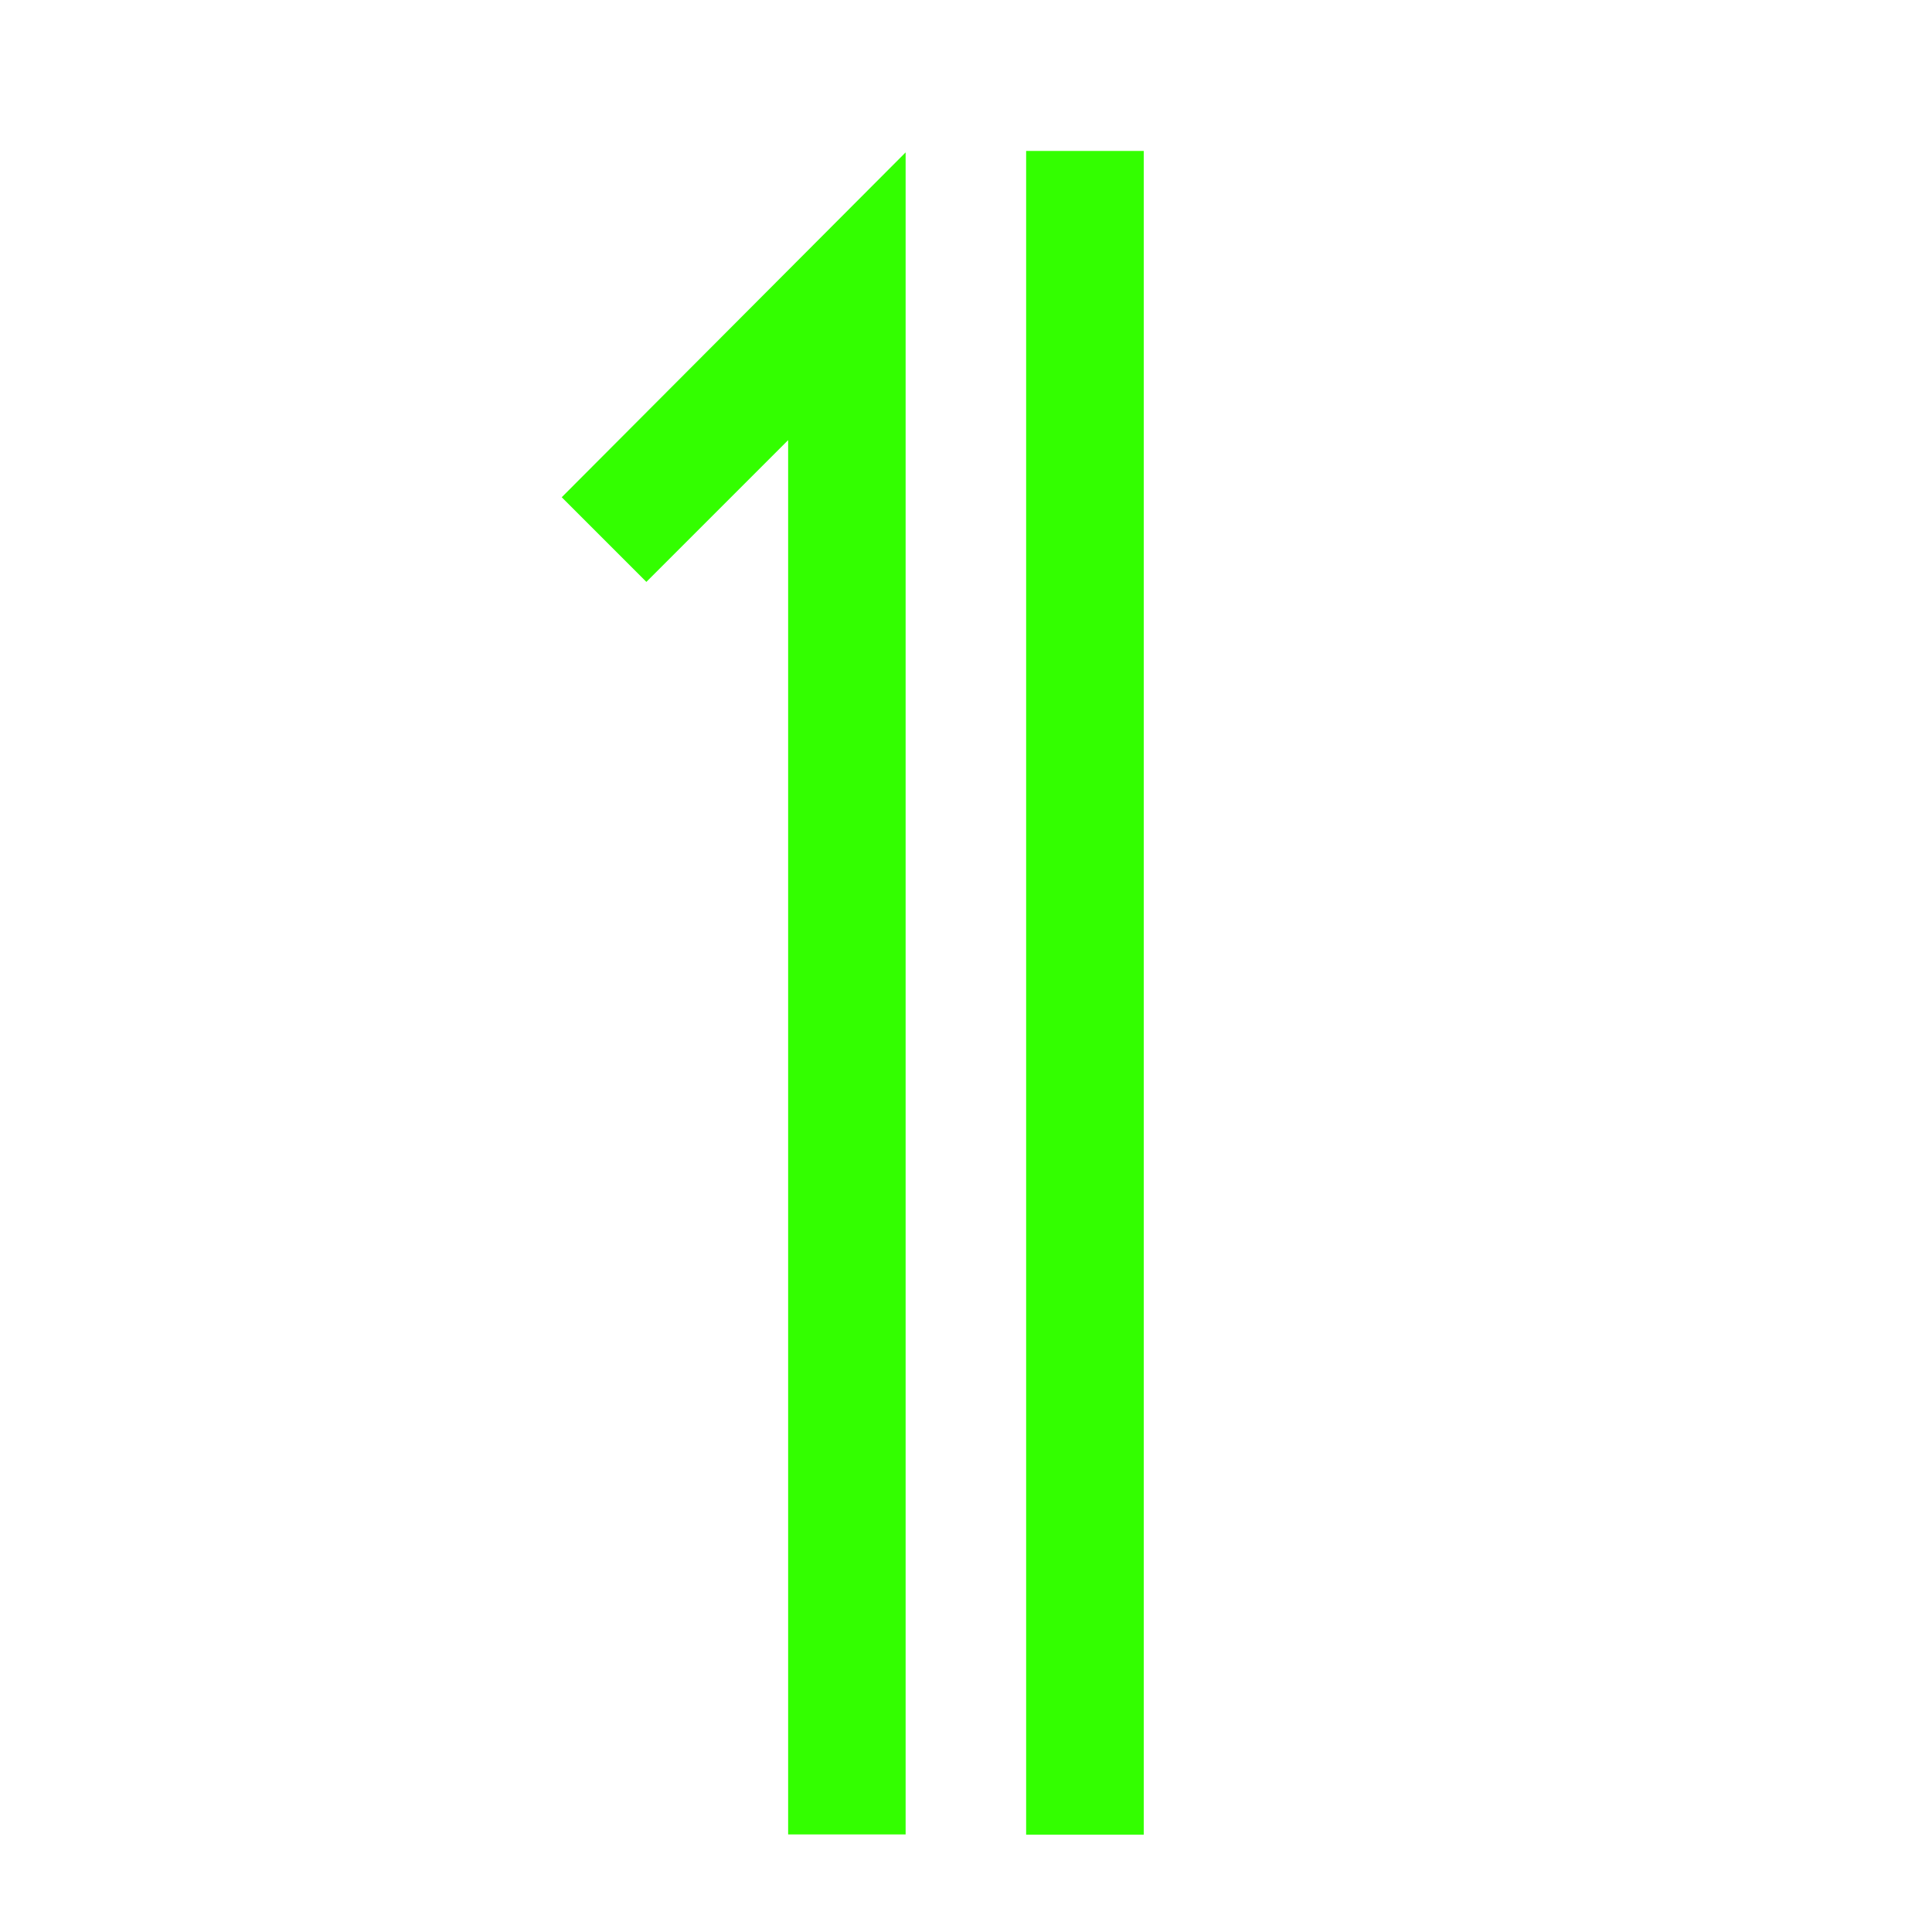 <svg id="SVGRoot" width="16px" height="16px" version="1.1" viewBox="0 0 16 16" xmlns="http://www.w3.org/2000/svg">
 <defs>
  <marker id="Arrow1" overflow="visible" markerHeight="6.707" markerWidth="4.061" orient="auto-start-reverse" preserveAspectRatio="xMidYMid" viewBox="0 0 4.061 6.707">
   <path transform="rotate(180 .125 0)" d="m3-3-3 3 3 3" fill="none" stroke="context-stroke"/>
  </marker>
 </defs>
 <g display="none" fill="none">
  <path d="m8 1.266v13.469" marker-end="url(#Arrow1)" stroke-opacity="0"/>
  <path d="m8.988 1.266v12.79" stroke="#7a0000" stroke-width=".974px"/>
  <path d="m7.016 1.266v12.79" stroke="#7a0000" stroke-width=".974px"/>
  <path d="m8.003 13.269v2.729" stroke="#000" stroke-width="1px"/>
 </g>
 <g transform="matrix(1 0 0 -1 0 16.454)">
  <path d="m4.652 12.336 0.701-0.701 1.174 1.174v-11.547h0.973v13.93z" fill="#3f0" stroke-width="0"/>
  <path d="m8.985 15.204v-13.944" fill="#00fe00" stroke="#3f0" stroke-width=".974px"/>
 </g>
</svg>
